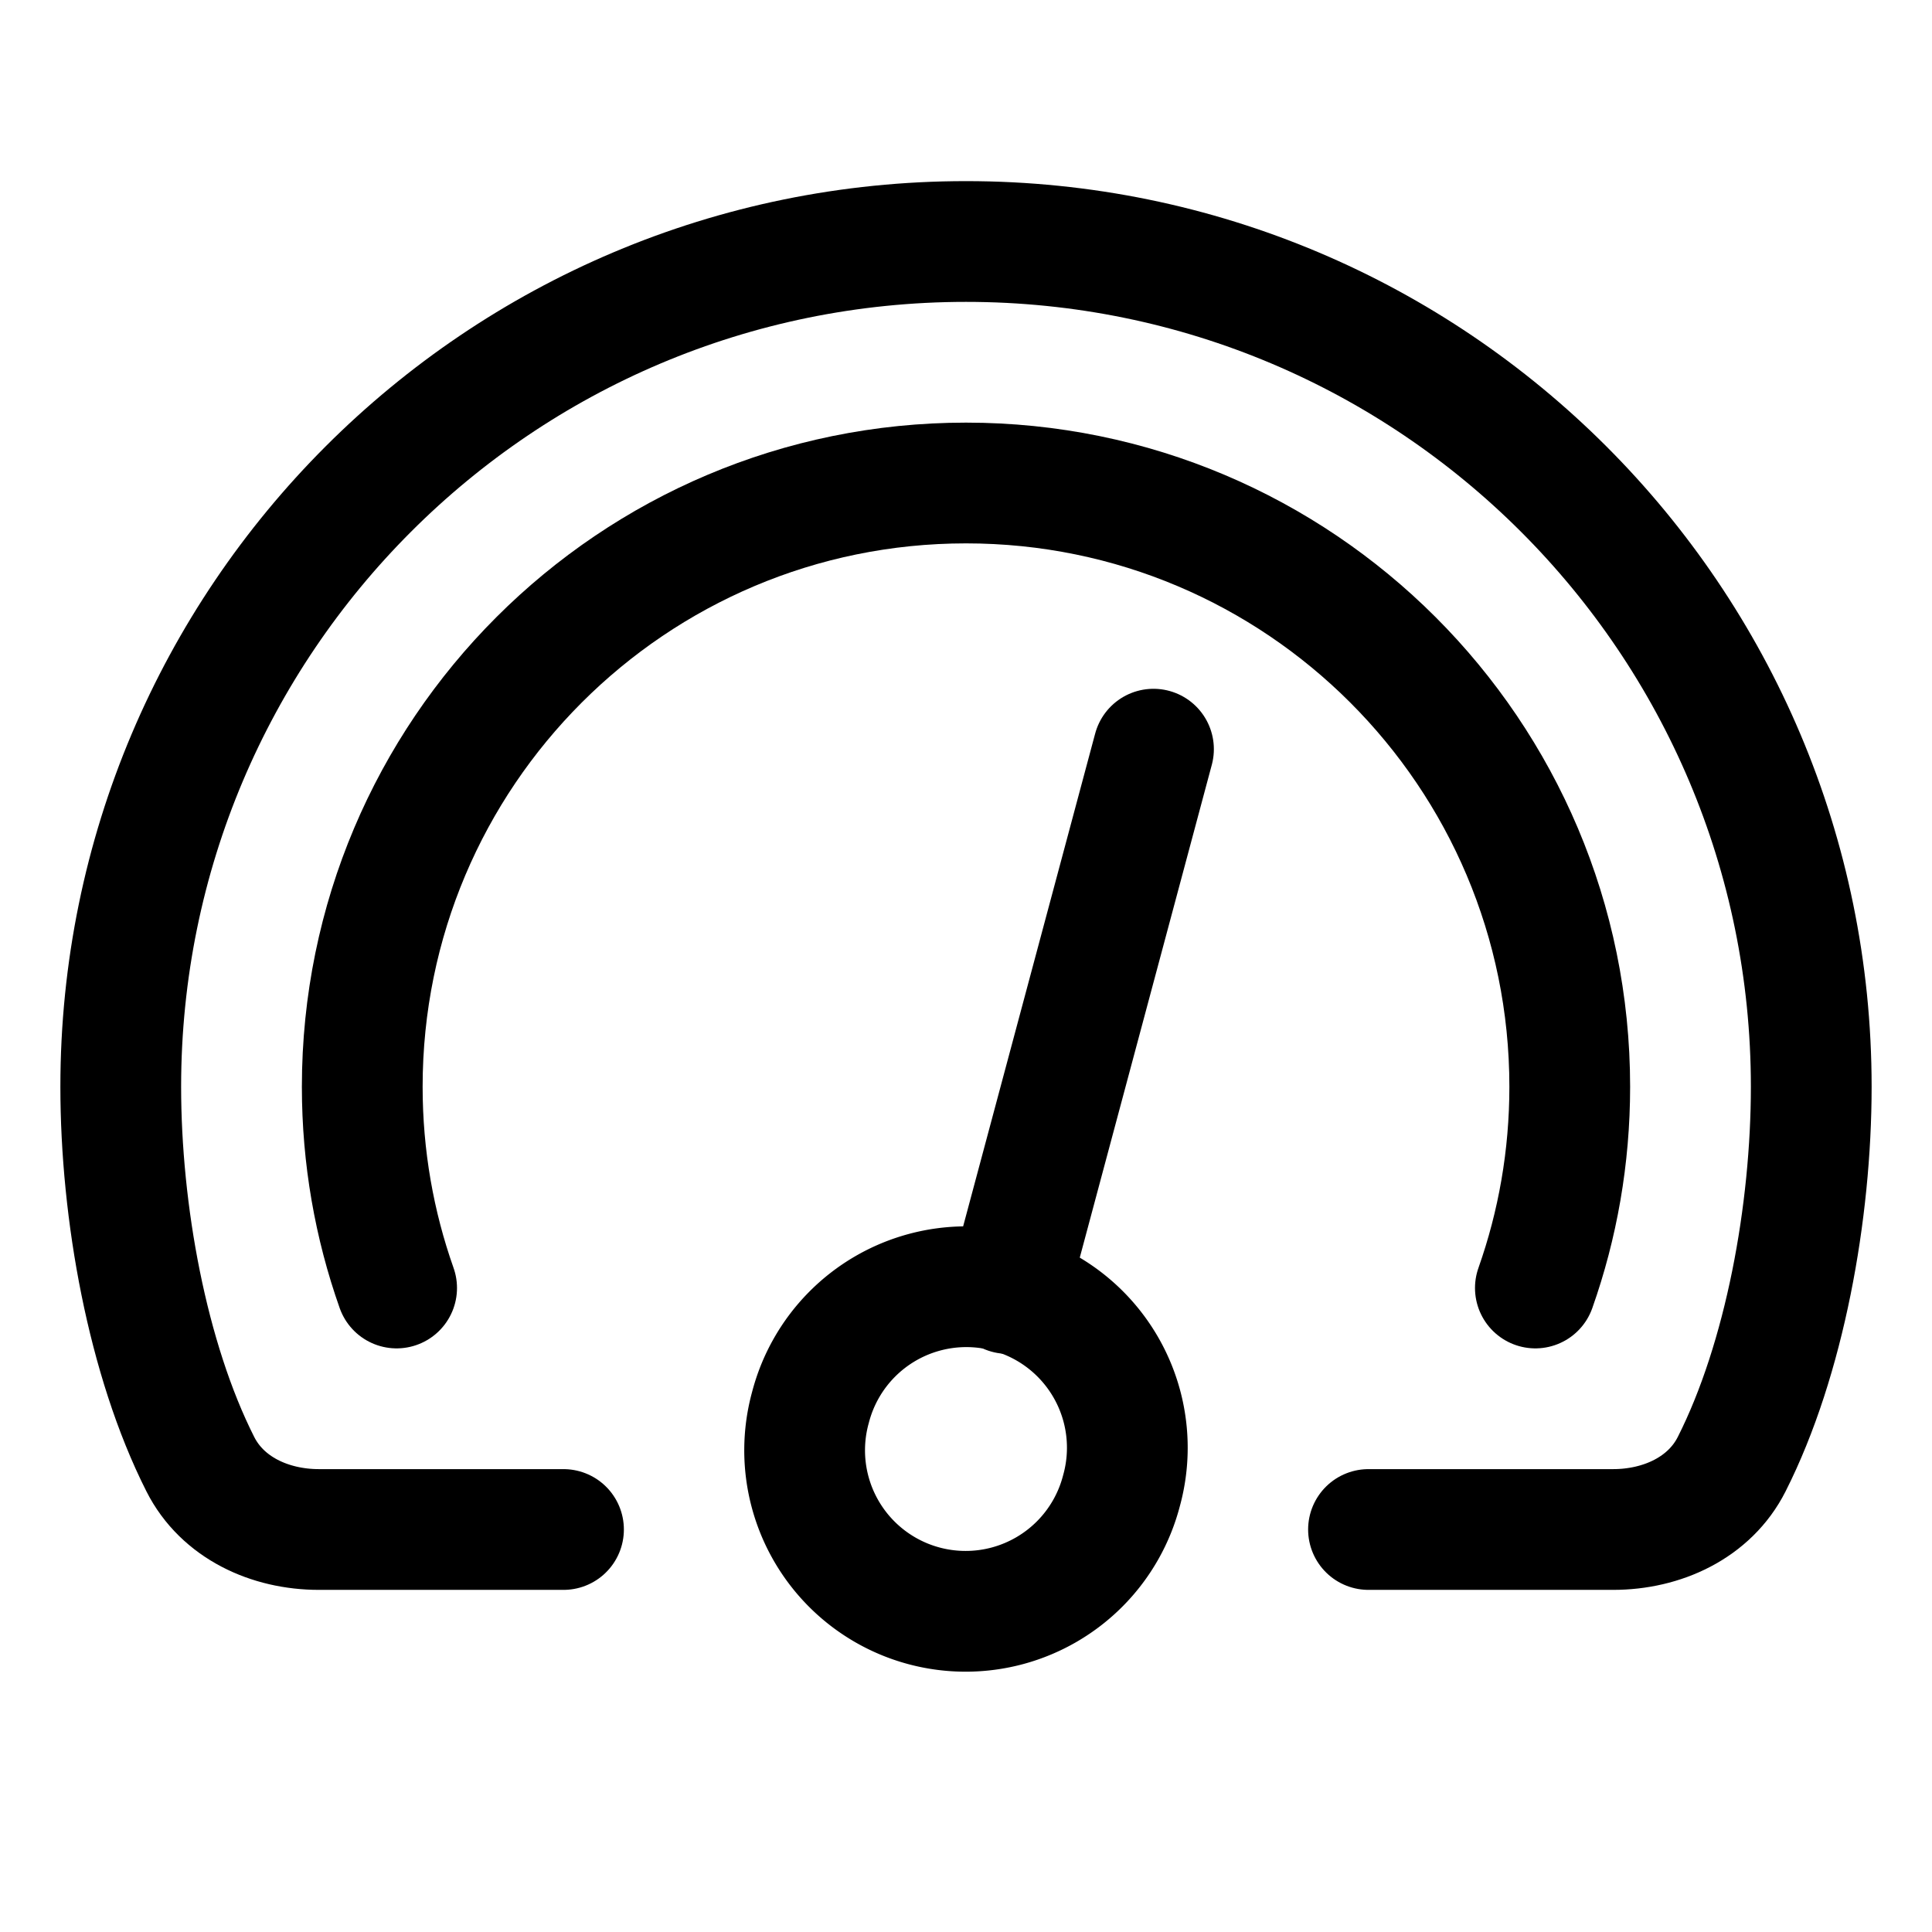 <svg xmlns="http://www.w3.org/2000/svg" fill="none" viewBox="0 0 48 48" id="Dashboard-Gauge-2--Streamline-Plump">
  <desc>
    Dashboard Gauge 2 Streamline Icon: https://streamlinehq.com
  </desc>
  <g id="dashboard-gauge-2--bar-speed-test-loading-dashboard-internet-gauge-progress">
    <path id="Ellipse 19" stroke="#000000" stroke-linecap="round" stroke-linejoin="round" d="M9.854 32C9.301 30.436 9 28.753 9 27c0 -8.284 6.716 -15 15 -15s15 6.716 15 15c0 1.753 -0.301 3.436 -0.854 5" stroke-width="3"></path>
    <path id="Subtract" stroke="#000000" stroke-linecap="round" stroke-linejoin="round" d="M34 38h6.077c1.215 0 2.398 -0.539 2.946 -1.623C44.341 33.77 45 30.105 45 27c0 -11.598 -9.402 -21 -21 -21S3 15.402 3 27c0 3.105 0.659 6.769 1.977 9.377C5.525 37.461 6.707 38 7.923 38H14" stroke-width="3"></path>
    <path id="Ellipse 76" stroke="#000000" stroke-linecap="round" stroke-linejoin="round" d="M20.136 34.965a4 4 0 1 0 7.727 2.071 4 4 0 1 0 -7.727 -2.071" stroke-width="3"></path>
    <path id="Vector 1437" stroke="#000000" stroke-linecap="round" stroke-linejoin="round" d="m25.035 32.136 3.623 -13.523" stroke-width="3"></path>
  </g>
</svg>